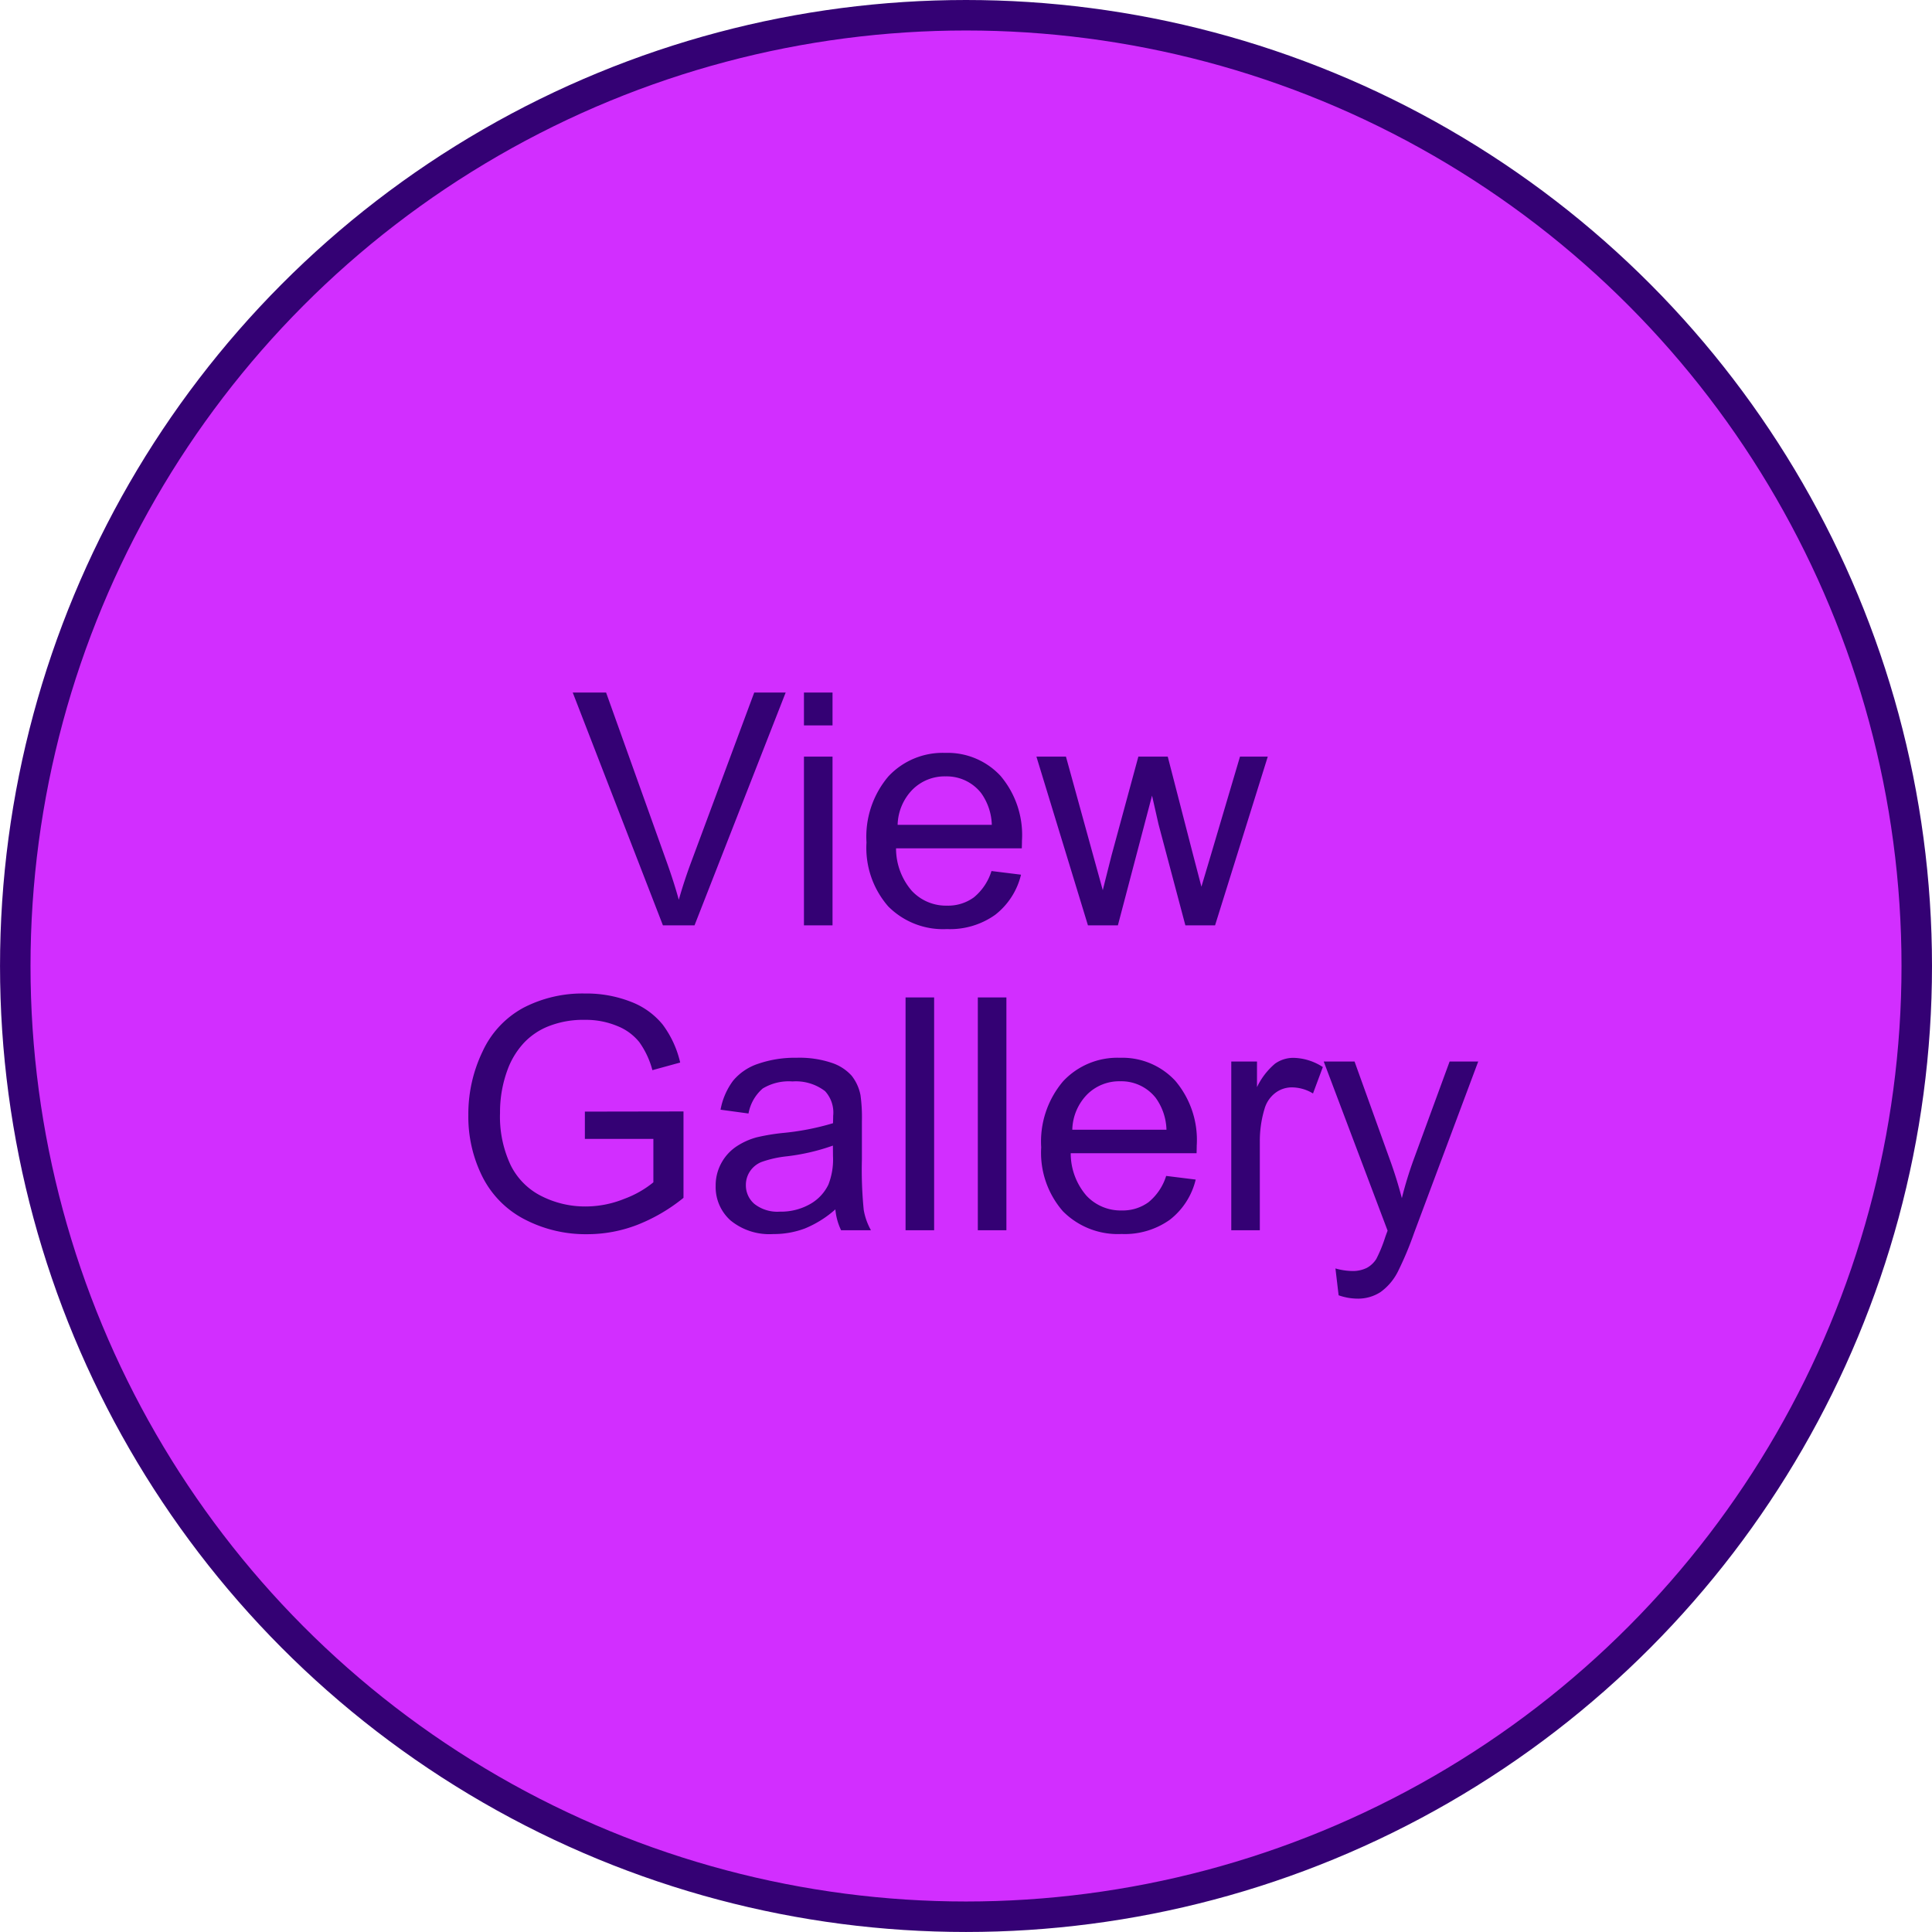 <svg xmlns="http://www.w3.org/2000/svg" width="95.049" height="95.049" viewBox="0 0 95.049 95.049">
  <g id="Group_4874" data-name="Group 4874" transform="translate(-994.305 -654.338)">
    <g id="Group_4873" data-name="Group 4873" transform="translate(-3911.854 2236.413) rotate(-90)">
      <circle id="Ellipse_204" data-name="Ellipse 204" cx="46.774" cy="46.774" r="46.774" transform="translate(1581.325 4906.91) rotate(90)" fill="#d22eff" stroke="#340174" stroke-width="1.5"/>
    </g>
    <path id="Path_47880" data-name="Path 47880" d="M-14.91,0l-4.437-11.453h1.641l2.977,8.32q.359,1,.6,1.875.266-.937.617-1.875l3.094-8.32h1.547L-13.355,0Zm6.938-9.836v-1.617h1.406v1.617Zm0,9.836V-8.3h1.406V0ZM1.254-2.672l1.453.18A3.545,3.545,0,0,1,1.434-.516a3.828,3.828,0,0,1-2.375.7A3.8,3.8,0,0,1-3.828-.934,4.381,4.381,0,0,1-4.895-4.078a4.585,4.585,0,0,1,1.078-3.25,3.649,3.649,0,0,1,2.8-1.156A3.547,3.547,0,0,1,1.7-7.352,4.5,4.5,0,0,1,2.754-4.164q0,.125-.008.375H-3.441A3.188,3.188,0,0,0-2.668-1.7,2.3,2.3,0,0,0-.934-.969a2.152,2.152,0,0,0,1.32-.406A2.7,2.7,0,0,0,1.254-2.672ZM-3.363-4.945H1.27a2.811,2.811,0,0,0-.531-1.57A2.155,2.155,0,0,0-1-7.328a2.234,2.234,0,0,0-1.629.648A2.566,2.566,0,0,0-3.363-4.945ZM6,0,3.465-8.3H4.918l1.32,4.789L6.73-1.727q.031-.133.43-1.711L8.48-8.3H9.926l1.242,4.813L11.582-1.9l.477-1.6L13.48-8.3h1.367L12.254,0H10.793L9.473-4.969l-.32-1.414L7.473,0Zm-24.75,10.508V9.164l4.852-.008v4.25a8.567,8.567,0,0,1-2.3,1.34,6.836,6.836,0,0,1-2.437.449,6.5,6.5,0,0,1-3.066-.723,4.777,4.777,0,0,1-2.082-2.09,6.58,6.58,0,0,1-.7-3.055,7.088,7.088,0,0,1,.7-3.121,4.65,4.65,0,0,1,2.012-2.152,6.3,6.3,0,0,1,3.023-.7,5.99,5.99,0,0,1,2.246.4,3.724,3.724,0,0,1,1.574,1.121,4.973,4.973,0,0,1,.867,1.875l-1.367.375a4.232,4.232,0,0,0-.641-1.375,2.628,2.628,0,0,0-1.094-.8,4.011,4.011,0,0,0-1.578-.3,4.647,4.647,0,0,0-1.8.316,3.354,3.354,0,0,0-1.223.832,3.968,3.968,0,0,0-.723,1.133,5.994,5.994,0,0,0-.437,2.3A5.592,5.592,0,0,0-22.4,11.8a3.375,3.375,0,0,0,1.535,1.531,4.753,4.753,0,0,0,2.141.5,5.085,5.085,0,0,0,1.922-.379,4.96,4.96,0,0,0,1.422-.809V10.508Zm12.32,3.469a5.236,5.236,0,0,1-1.5.938,4.346,4.346,0,0,1-1.551.273,3.016,3.016,0,0,1-2.1-.668,2.2,2.2,0,0,1-.734-1.707,2.27,2.27,0,0,1,.277-1.113,2.3,2.3,0,0,1,.727-.809A3.416,3.416,0,0,1-10.3,10.43a10.048,10.048,0,0,1,1.25-.211,12.853,12.853,0,0,0,2.508-.484q.008-.289.008-.367a1.553,1.553,0,0,0-.4-1.211,2.353,2.353,0,0,0-1.6-.477A2.483,2.483,0,0,0-10,8.027a2.124,2.124,0,0,0-.7,1.23l-1.375-.187a3.407,3.407,0,0,1,.617-1.426,2.705,2.705,0,0,1,1.242-.836,5.541,5.541,0,0,1,1.883-.293,4.983,4.983,0,0,1,1.727.25,2.275,2.275,0,0,1,.977.629,2.212,2.212,0,0,1,.438.957,7.918,7.918,0,0,1,.07,1.3v1.875A19.9,19.9,0,0,0-5.031,14a3.129,3.129,0,0,0,.355,1H-6.145A2.982,2.982,0,0,1-6.426,13.977Zm-.117-3.141a10.317,10.317,0,0,1-2.3.531,5.313,5.313,0,0,0-1.227.281,1.223,1.223,0,0,0-.555.457,1.2,1.2,0,0,0-.2.668,1.2,1.2,0,0,0,.426.938,1.832,1.832,0,0,0,1.246.375A2.9,2.9,0,0,0-7.7,13.73a2.189,2.189,0,0,0,.93-.973,3.4,3.4,0,0,0,.227-1.406ZM-2.973,15V3.547h1.406V15ZM.582,15V3.547H1.988V15Zm9.266-2.672,1.453.18a3.545,3.545,0,0,1-1.273,1.977,3.828,3.828,0,0,1-2.375.7,3.8,3.8,0,0,1-2.887-1.121A4.381,4.381,0,0,1,3.7,10.922a4.585,4.585,0,0,1,1.078-3.25,3.649,3.649,0,0,1,2.8-1.156,3.547,3.547,0,0,1,2.719,1.133,4.5,4.5,0,0,1,1.055,3.188q0,.125-.008.375H5.152A3.188,3.188,0,0,0,5.926,13.3a2.3,2.3,0,0,0,1.734.727,2.152,2.152,0,0,0,1.32-.406A2.7,2.7,0,0,0,9.848,12.328ZM5.23,10.055H9.863a2.811,2.811,0,0,0-.531-1.57A2.155,2.155,0,0,0,7.59,7.672a2.234,2.234,0,0,0-1.629.648A2.566,2.566,0,0,0,5.23,10.055ZM13.051,15V6.7h1.266V7.961A3.432,3.432,0,0,1,15.211,6.8a1.561,1.561,0,0,1,.9-.281,2.743,2.743,0,0,1,1.445.453l-.484,1.3a2.012,2.012,0,0,0-1.031-.3,1.339,1.339,0,0,0-.828.277,1.5,1.5,0,0,0-.523.77,5.478,5.478,0,0,0-.234,1.641V15Zm5.281,3.2-.156-1.32a3.134,3.134,0,0,0,.8.125,1.544,1.544,0,0,0,.75-.156,1.277,1.277,0,0,0,.461-.437,6.9,6.9,0,0,0,.43-1.047q.039-.117.125-.344L17.6,6.7h1.516l1.727,4.8q.336.914.6,1.922a18.921,18.921,0,0,1,.578-1.891L23.793,6.7H25.2l-3.156,8.438a16.562,16.562,0,0,1-.789,1.883,2.777,2.777,0,0,1-.859,1.02,2.03,2.03,0,0,1-1.156.324A2.816,2.816,0,0,1,18.332,18.2Z" transform="translate(1041.829 699.862)" fill="#340174"/>
  </g>
</svg>
